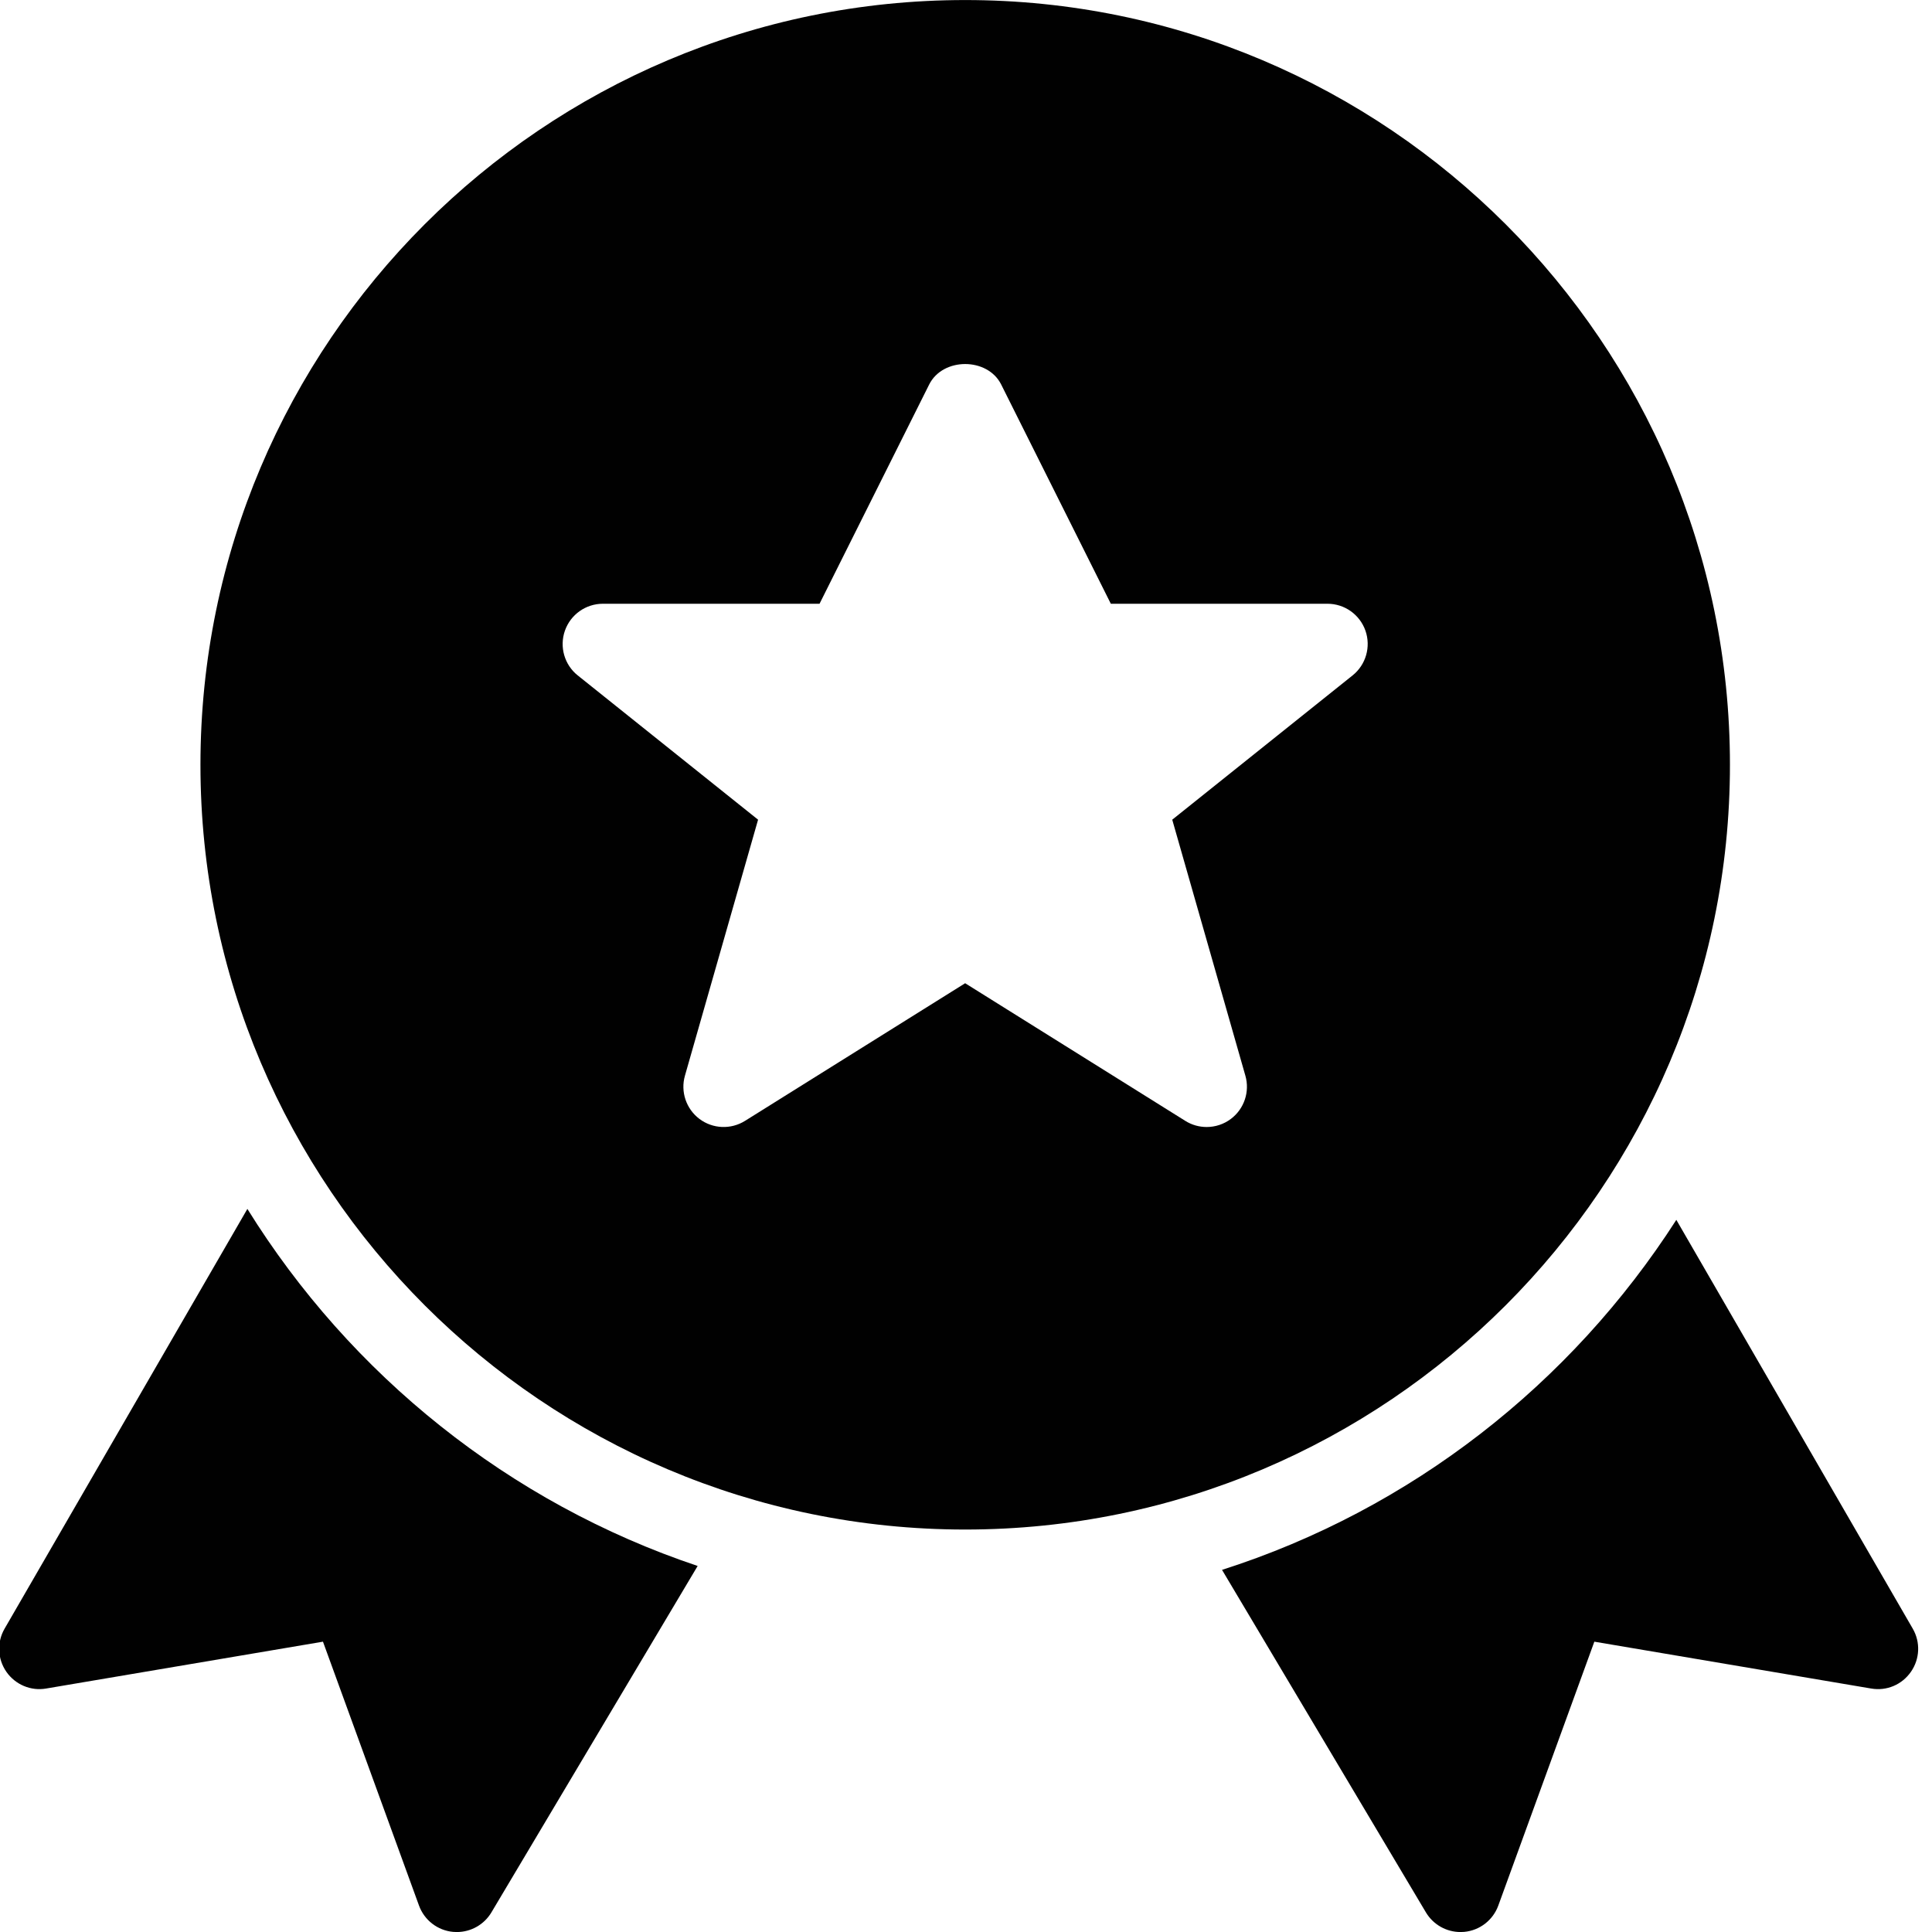 <?xml version="1.0" encoding="utf-8"?>
<!-- Generator: Adobe Illustrator 17.0.0, SVG Export Plug-In . SVG Version: 6.00 Build 0)  -->
<!DOCTYPE svg PUBLIC "-//W3C//DTD SVG 1.1//EN" "http://www.w3.org/Graphics/SVG/1.1/DTD/svg11.dtd">
<svg version="1.1" id="Layer_2" xmlns="http://www.w3.org/2000/svg" xmlns:xlink="http://www.w3.org/1999/xlink" x="0px" y="0px"
	 width="48px" height="48px" viewBox="0 0 48 48" enable-background="new 0 0 48 48" xml:space="preserve">
<g>
	<path fill="#010101" d="M6.146,30.035L0.114,40.464c-0.194,0.335-0.177,0.752,0.044,1.071c0.221,0.318,0.607,0.483,0.988,0.416
		l6.878-1.164l2.386,6.556c0.132,0.363,0.461,0.618,0.846,0.654c0.031,0.003,0.063,0.004,0.094,0.004
		c0.35,0,0.678-0.184,0.859-0.488l5.124-8.607C12.65,37.337,8.709,34.162,6.146,30.035z"/>
	<path fill="#010101" d="M47.522,40.464l-5.874-10.157c-2.616,4.074-6.588,7.193-11.287,8.696l5.065,8.509
		c0.182,0.305,0.509,0.489,0.859,0.489c0.031,0,0.063-0.002,0.094-0.004c0.385-0.036,0.714-0.291,0.846-0.654l2.386-6.556
		l6.878,1.164c0.387,0.067,0.767-0.097,0.988-0.416C47.699,41.216,47.716,40.799,47.522,40.464z"/>
	<path fill="#010101" d="M42.98,19.001c0-10.477-8.523-19-19-19c-10.477,0-19,8.523-19,19s8.523,19,19,19
		C34.457,38.001,42.98,29.477,42.98,19.001z M33.604,16.781l-4.48,3.584l1.817,6.36c0.114,0.398-0.029,0.825-0.36,1.074
		c-0.178,0.134-0.389,0.201-0.602,0.201c-0.184,0-0.368-0.05-0.53-0.152l-5.47-3.42l-5.47,3.42c-0.351,0.219-0.801,0.2-1.132-0.049
		c-0.33-0.249-0.474-0.676-0.36-1.074l1.817-6.36l-4.48-3.584c-0.332-0.265-0.459-0.711-0.319-1.112
		c0.141-0.401,0.519-0.669,0.944-0.669h5.382l2.724-5.447c0.339-0.678,1.45-0.678,1.789,0l2.724,5.447h5.382
		c0.425,0,0.803,0.268,0.944,0.669C34.064,16.07,33.936,16.516,33.604,16.781z"/>
</g>
</svg>
